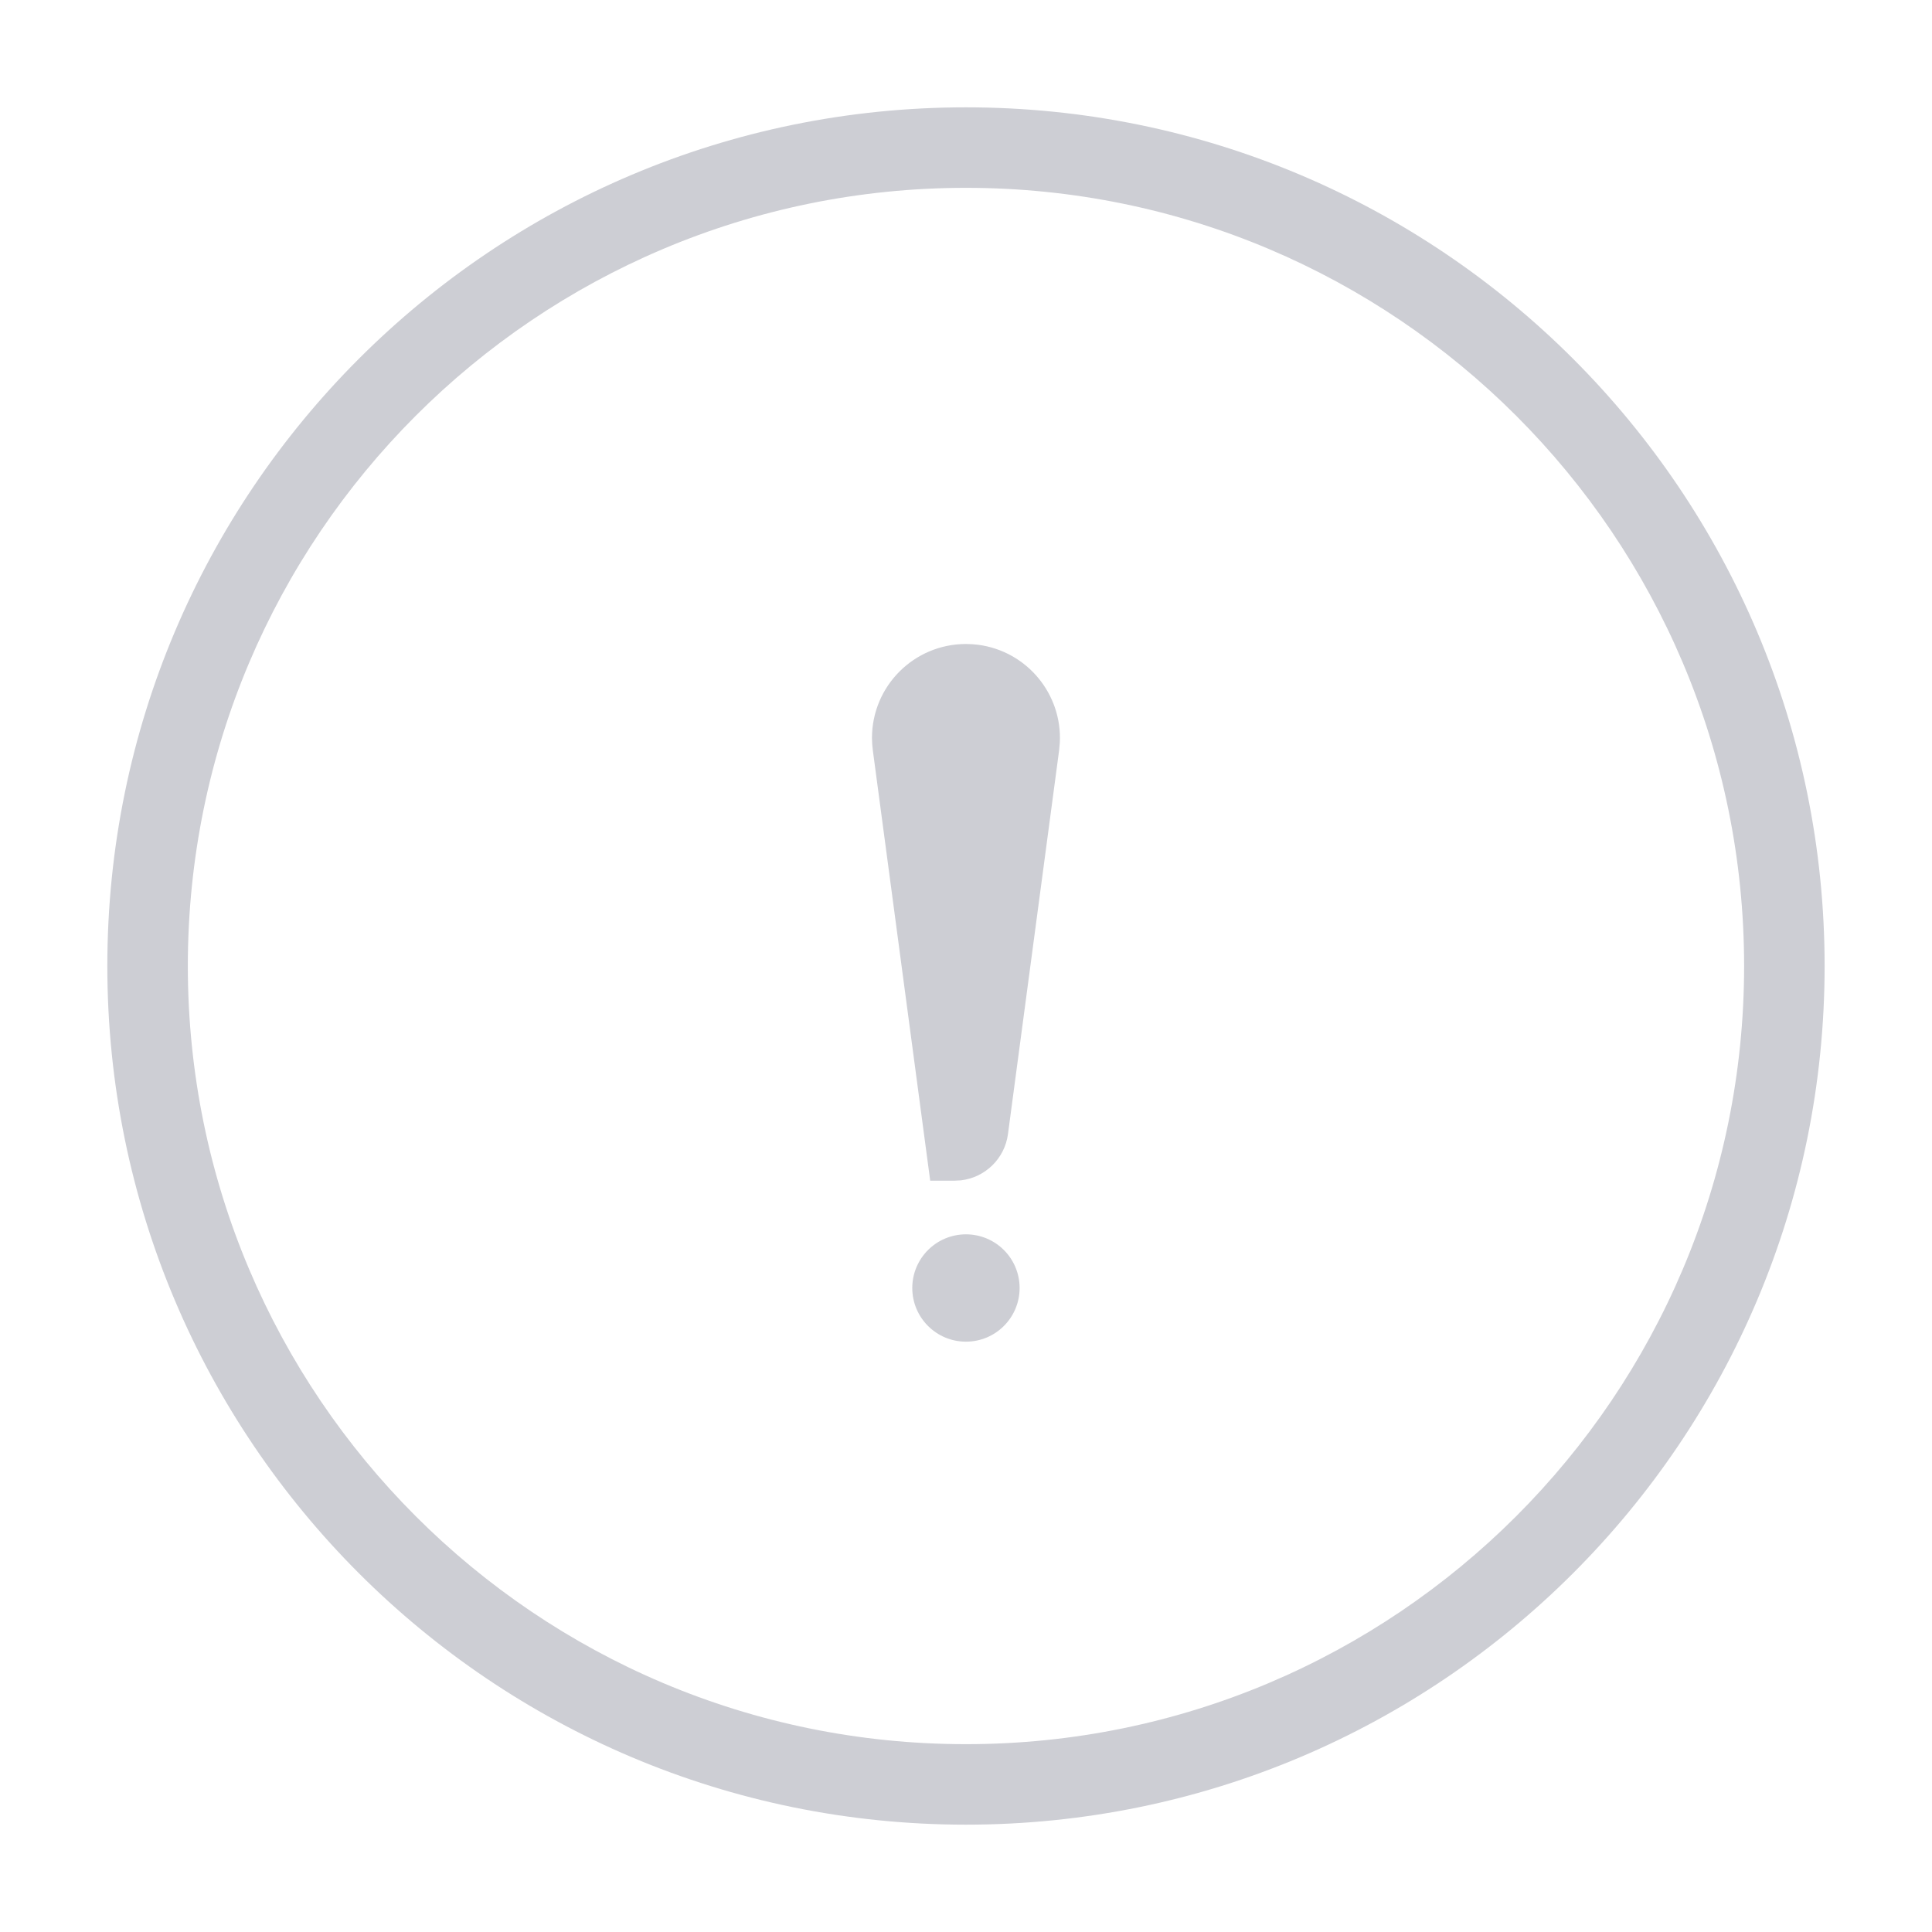 <svg width="36" height="36" viewBox="0 0 36 36" fill="none" xmlns="http://www.w3.org/2000/svg">
<path d="M17.999 2C26.836 2 33.999 9.163 33.999 18C33.999 26.837 26.836 34 17.999 34C9.163 34 2 26.837 2 18C2 9.163 9.163 2 17.999 2ZM17.999 3.5C9.992 3.5 3.5 9.992 3.5 18C3.5 26.008 9.992 32.5 17.999 32.5C26.007 32.5 32.499 26.008 32.499 18C32.499 9.992 26.007 3.5 17.999 3.5ZM17.999 23C18.552 23 18.999 23.448 18.999 24C18.999 24.552 18.552 25 17.999 25C17.447 25 16.999 24.552 16.999 24C16.999 23.448 17.447 23 17.999 23ZM17.999 12C18.077 12 18.154 12.005 18.231 12.015C19.141 12.137 19.795 12.938 19.748 13.839L19.735 13.982L18.782 21.132C18.721 21.591 18.355 21.942 17.905 21.994L17.791 22H17.333L16.264 13.982C16.254 13.906 16.248 13.828 16.248 13.751C16.248 12.784 17.032 12 17.999 12Z" fill="#CDCED4"/>
</svg>
